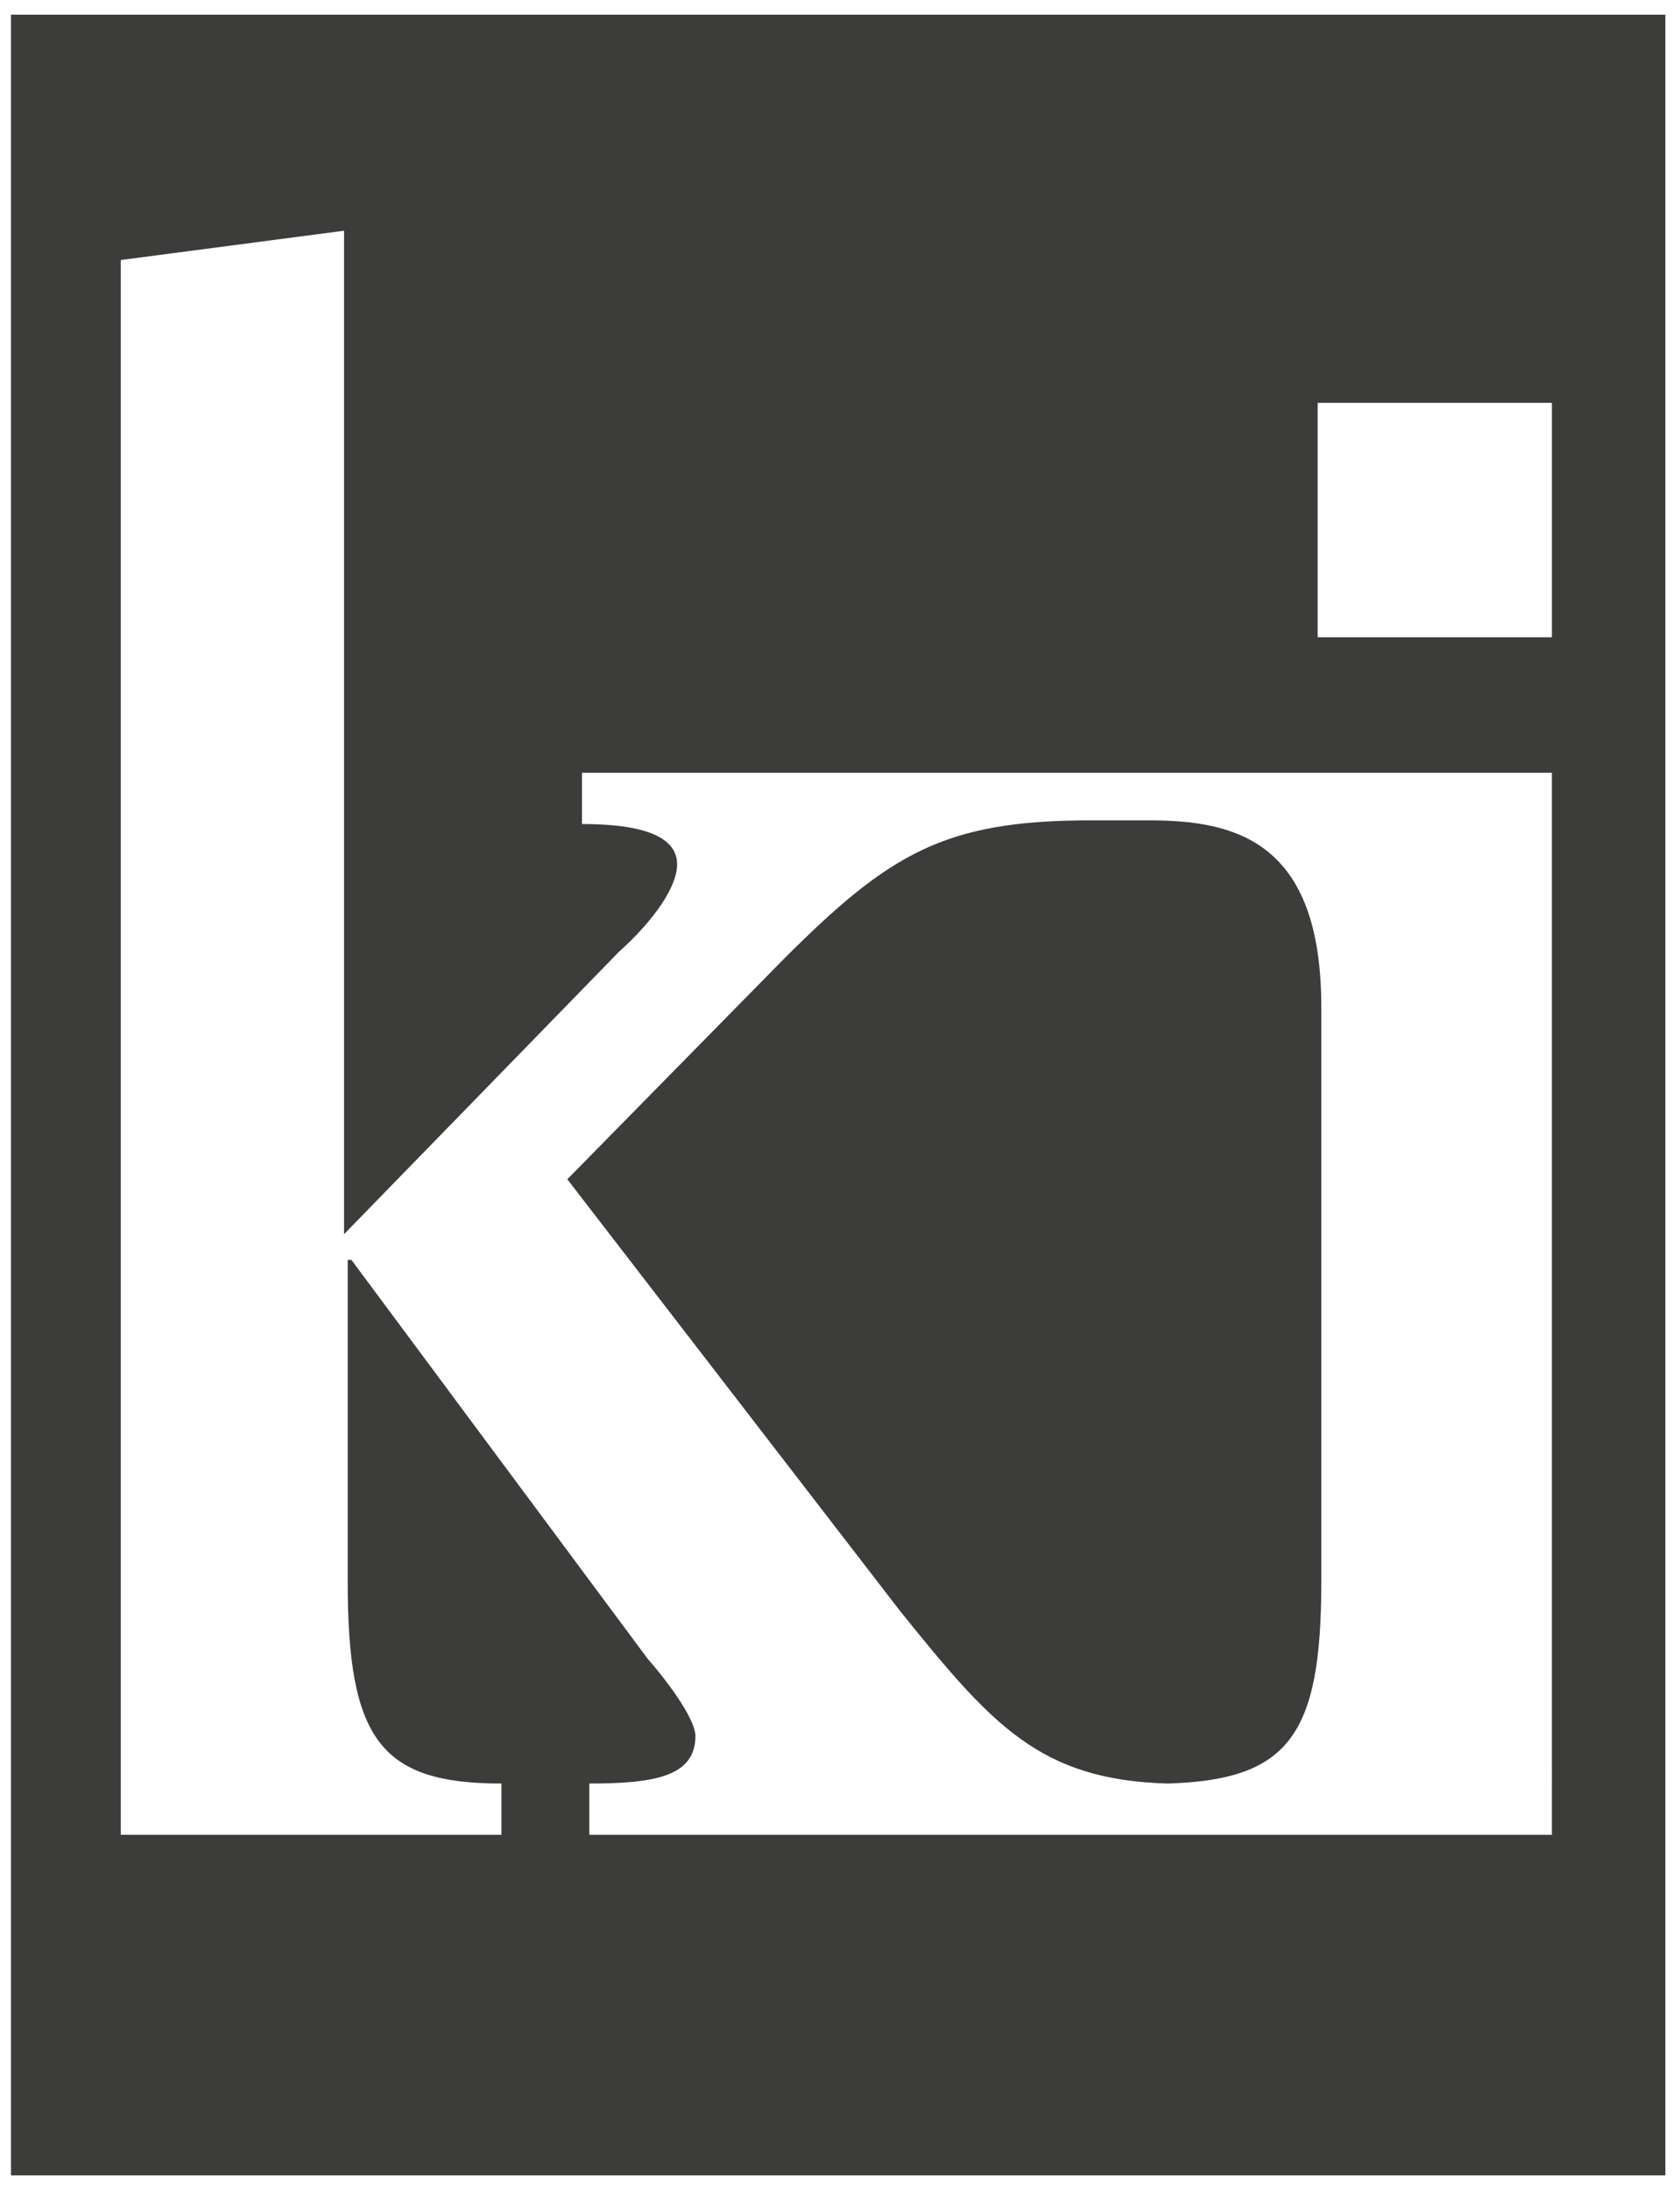 <?xml version="1.0" encoding="utf-8"?>
<!-- Generator: Adobe Illustrator 19.1.0, SVG Export Plug-In . SVG Version: 6.00 Build 0)  -->
<svg version="1.1" id="Layer_1" xmlns="http://www.w3.org/2000/svg" xmlns:xlink="http://www.w3.org/1999/xlink" x="0px" y="0px"
	 viewBox="0 0 45.9 59.8" style="enable-background:new 0 0 45.9 59.8;" xml:space="preserve">
<style type="text/css">
	.st0{fill:#3C3C3B;}
</style>
<g>
	<g>
		<path class="st0" d="M0.3,0.4v59h45.2v-59H0.3z M42.4,50.1H16.1v-1.4c1.8,0,2.9-0.2,2.9-1.3c0-0.4-0.6-1.3-1.3-2.1L9.6,34.4H9.5
			v8.8c0,4.3,0.9,5.5,4.2,5.5v1.4H3.3V7.1l6.1-0.8v27.4l7.5-7.7c1-0.9,1.6-1.8,1.6-2.4c0-0.7-0.8-1.1-2.6-1.1v-1.4l26.5,0V50.1z
			 M42.4,17.4H36V11h6.4V17.4z"/>
		<path class="st0" d="M24.6,44c2.5,3.1,3.8,4.6,7.3,4.7c3.3-0.1,4.2-1.3,4.2-5.5V27.5c0-4.5-2.3-5.1-4.7-5.1h-1.6v0
			c-4,0-5.5,0.9-8.4,3.8l-5.9,6L24.6,44z"/>
	</g>
</g>
</svg>

